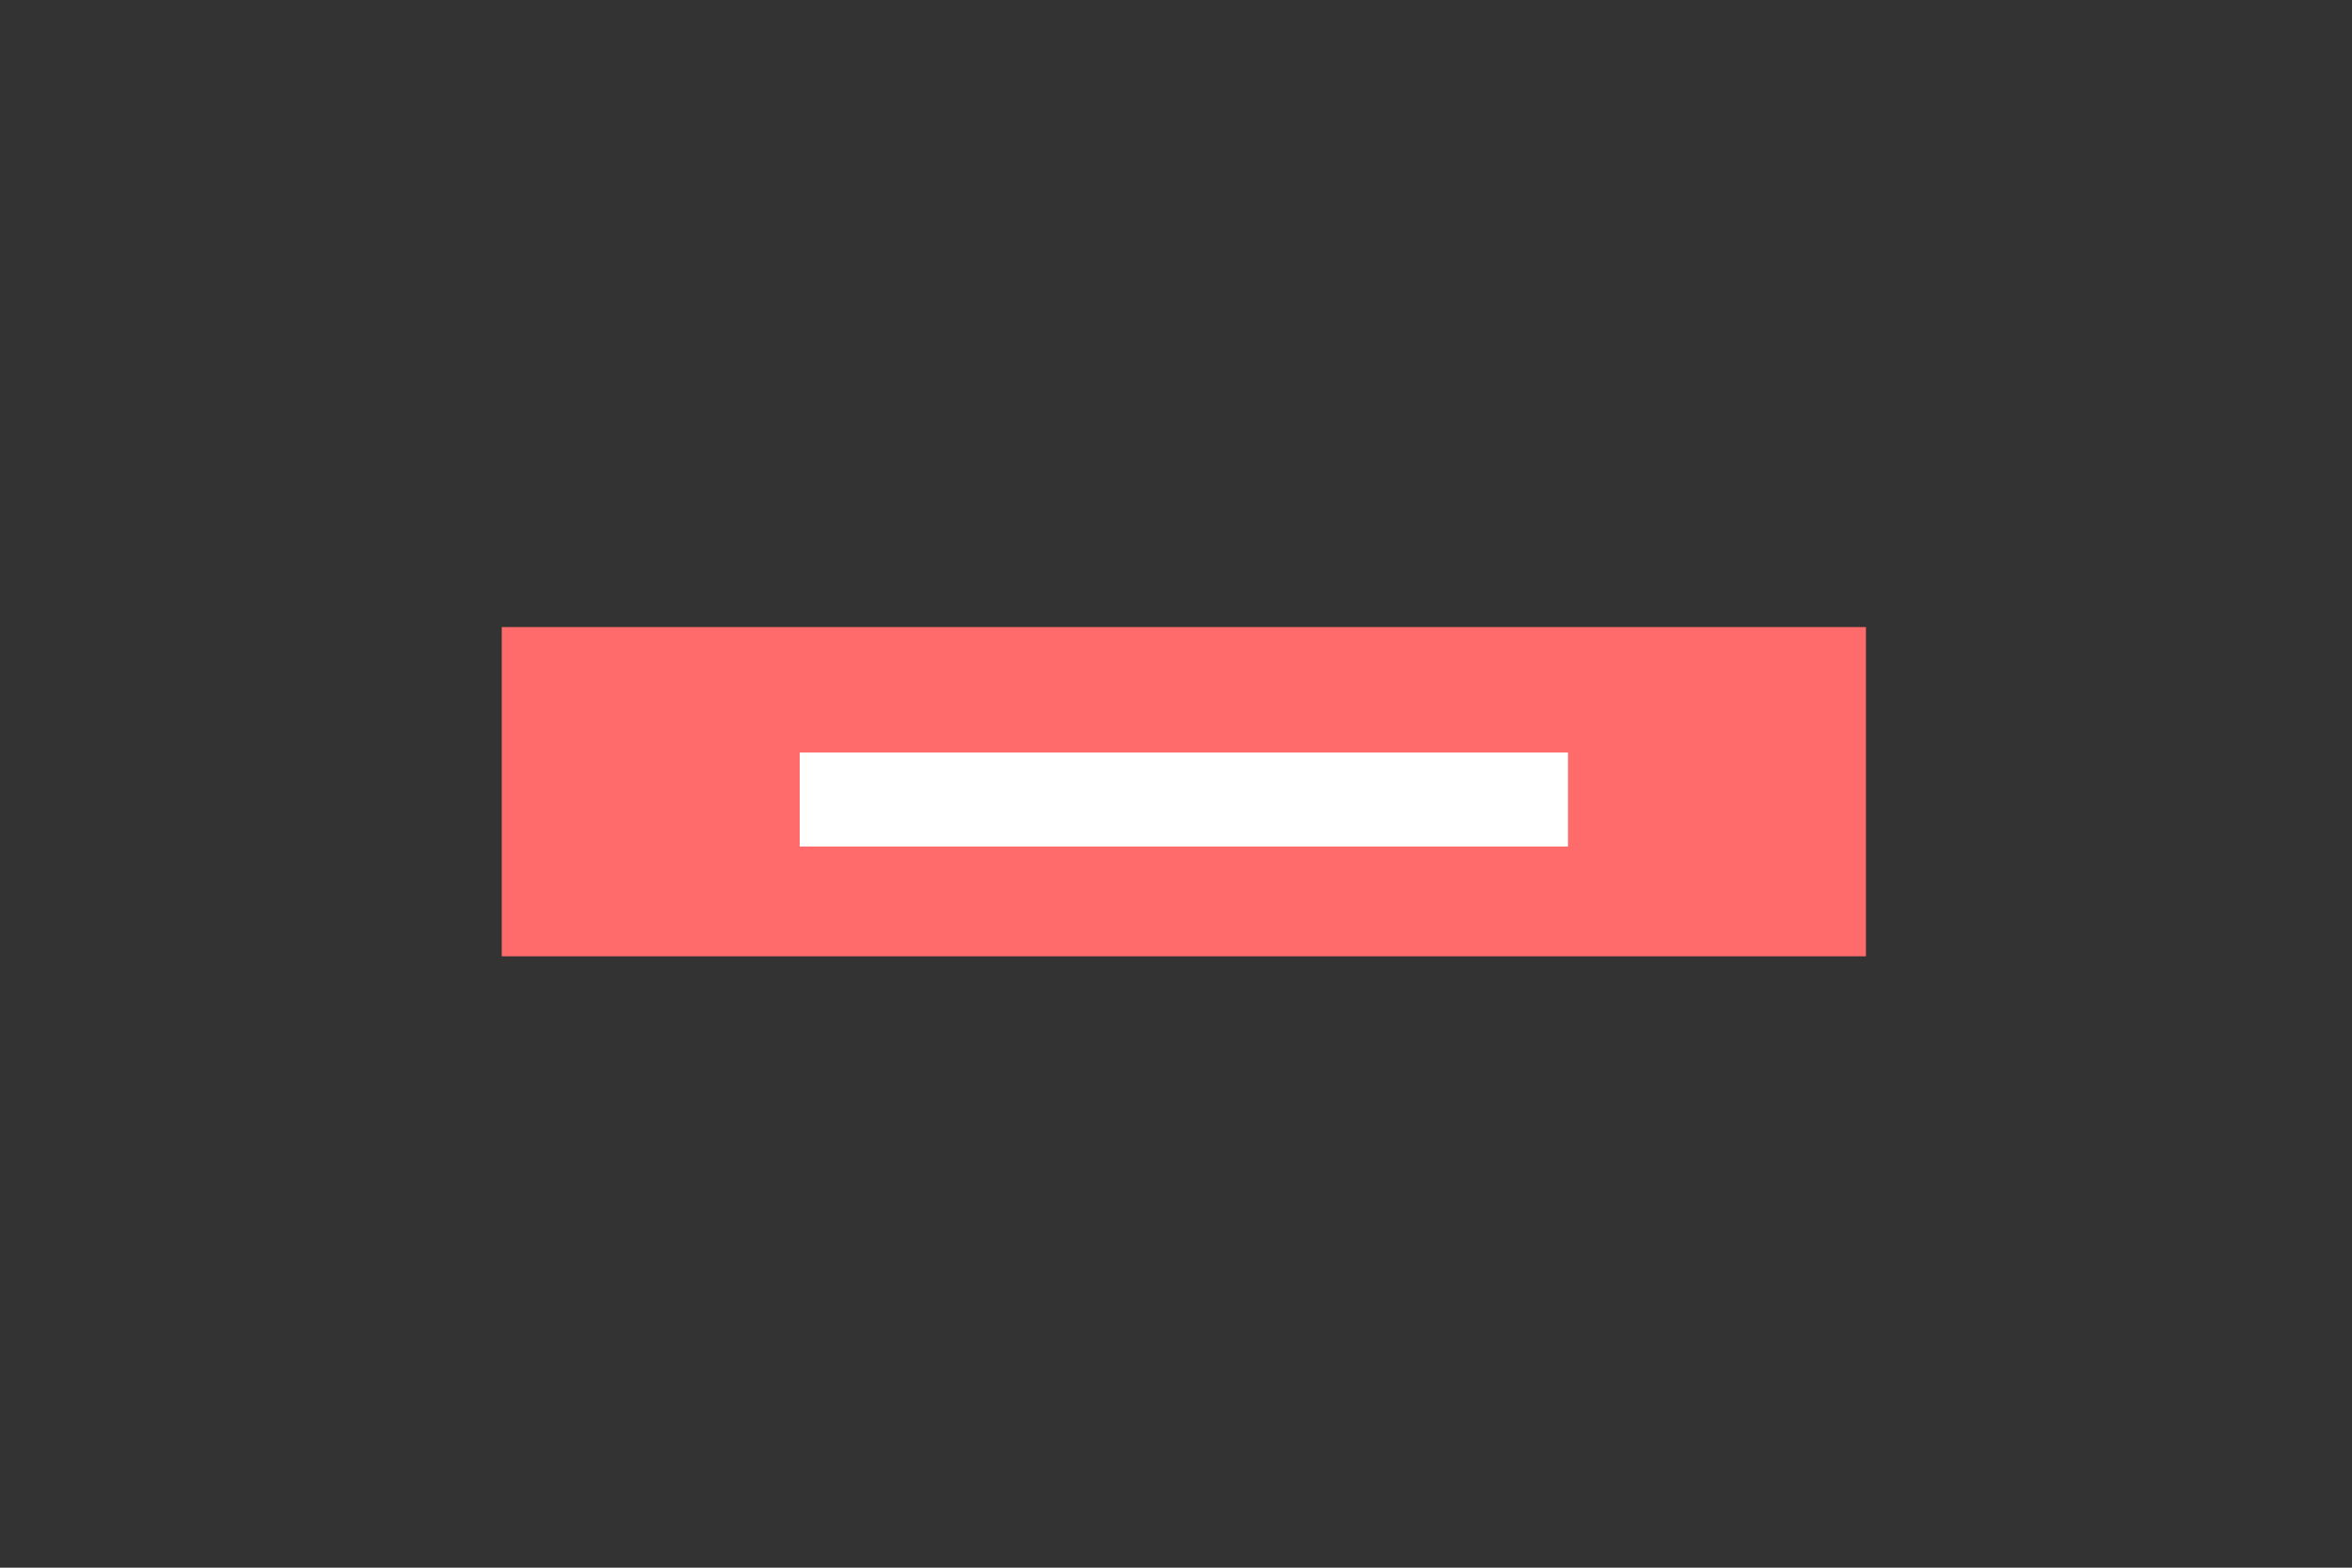 <svg height="100" viewBox="0 0 150 100" width="150" xmlns="http://www.w3.org/2000/svg"><rect x="0" y="0" width="150" height="100" fill="#333333" stroke="none"/><g fill="none" fill-rule="evenodd"><path d="m32 40h87v21h-87z" fill="#ff6b6b"/><path d="m51 48h49v6h-49z" fill="#fff"/></g></svg>